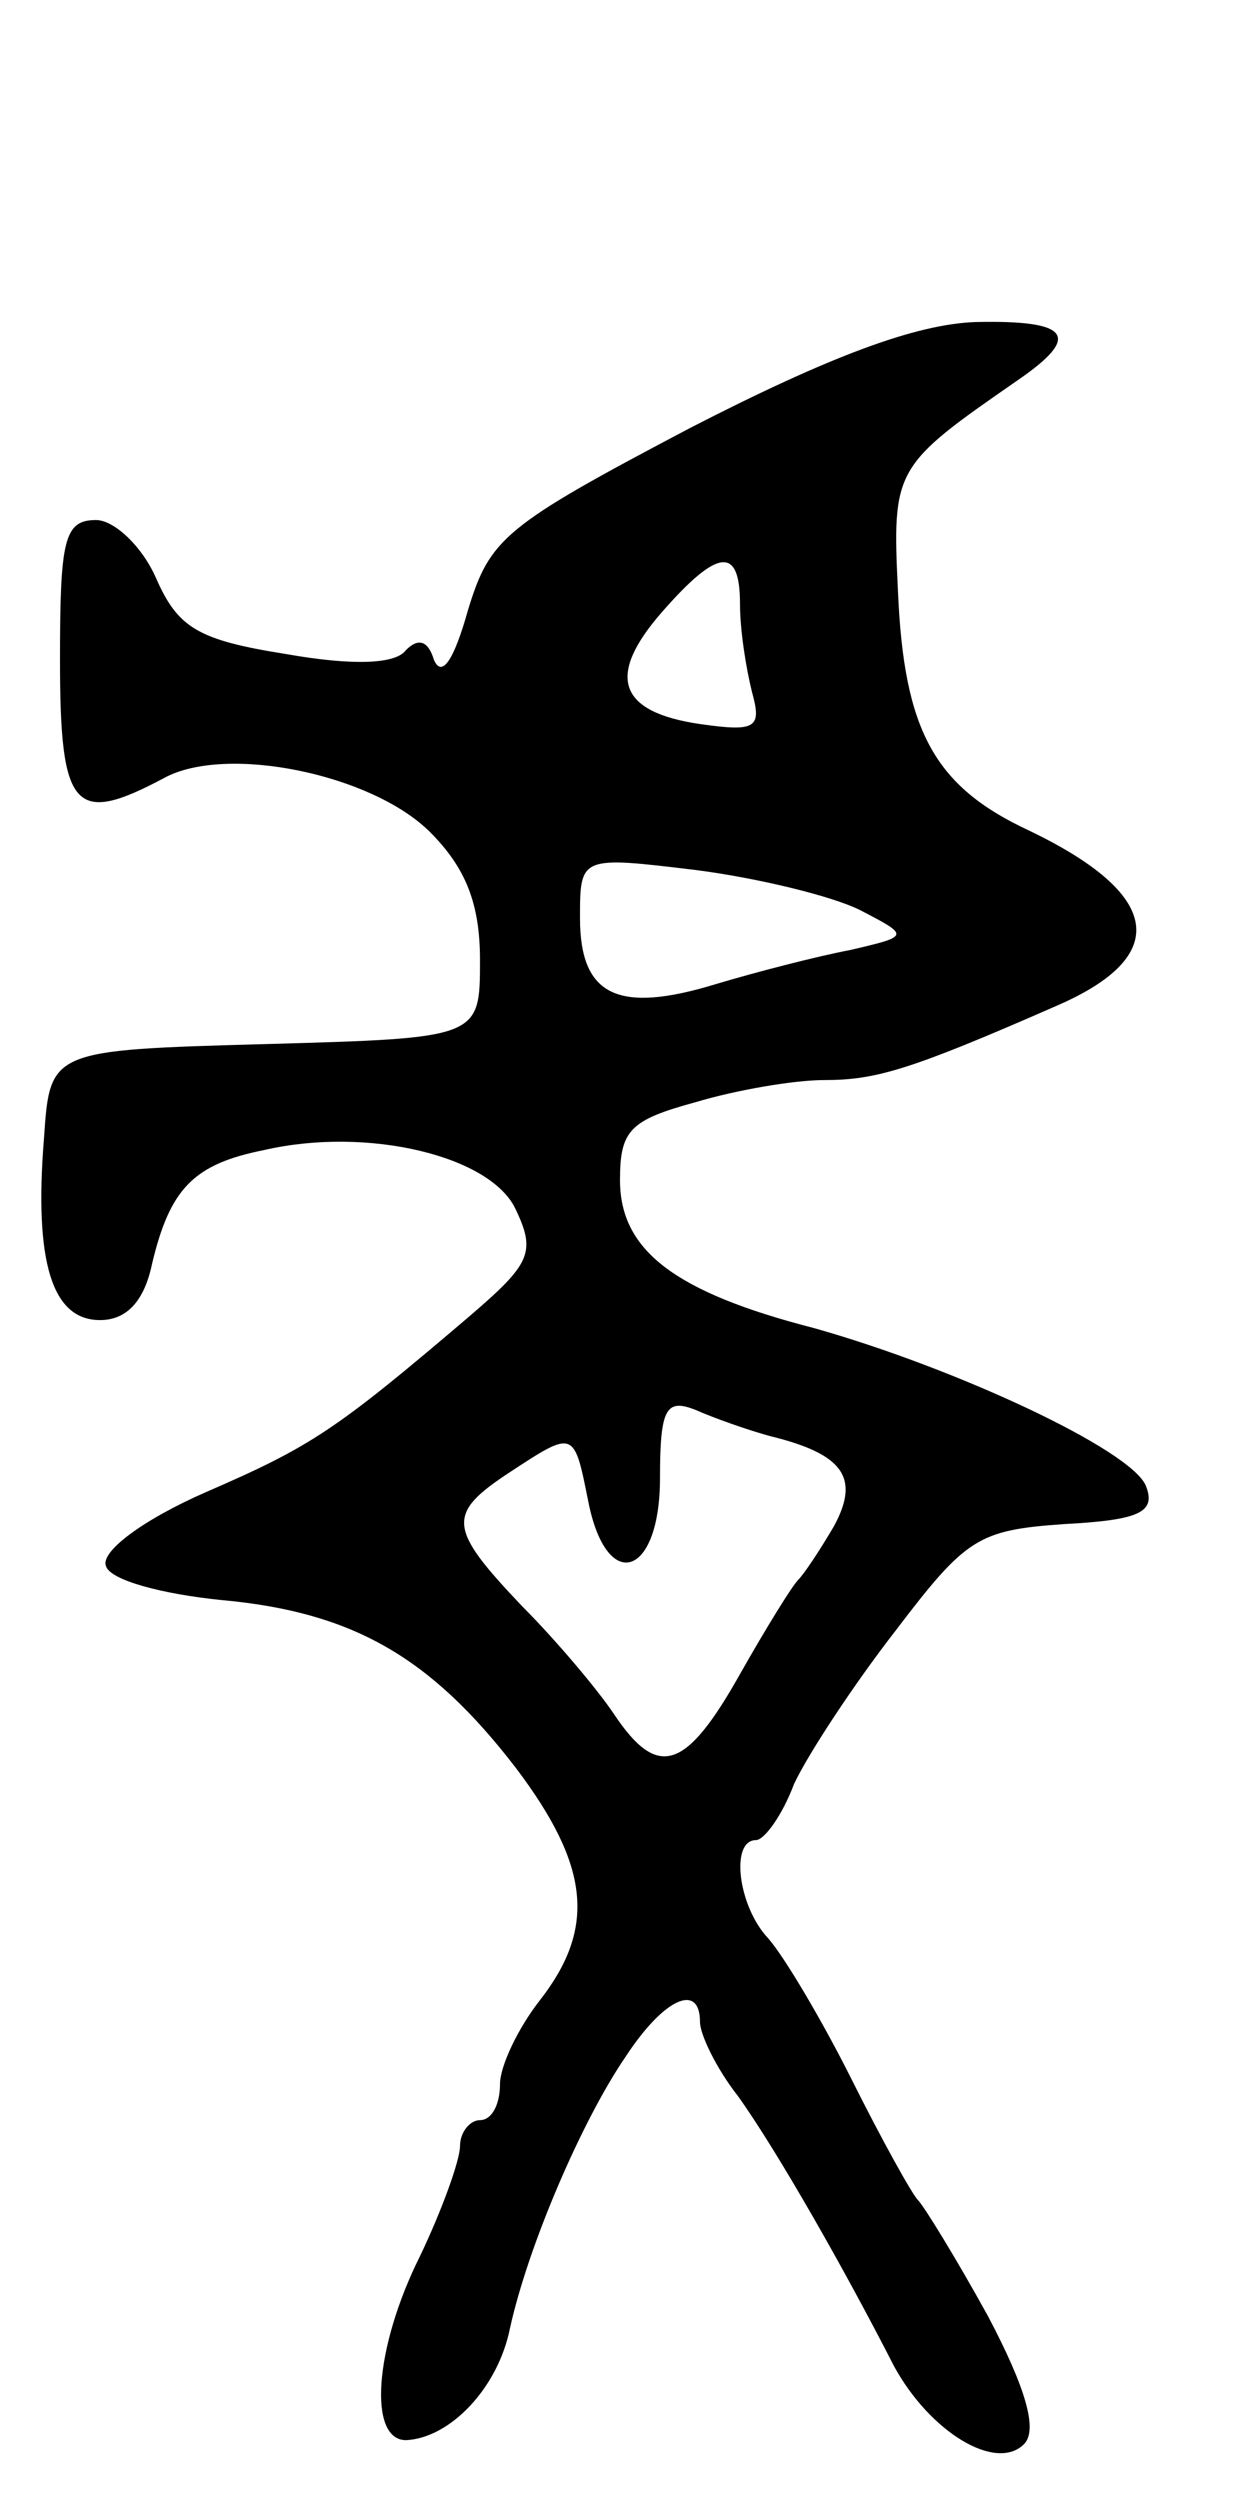 <svg version="1.0" xmlns="http://www.w3.org/2000/svg"
 width="63pt" height="125pt" viewBox="0 0 63 125"
 preserveAspectRatio="xMidYMid meet">
<g transform="translate(0,125) scale(0.1,-0.1)"
fill="#000000" stroke="none">
<path d="M345 1036 c-93 -49 -100 -55 -111 -91 -7 -25 -13 -34 -17 -25 -3 10
-8 11 -14 5 -5 -7 -26 -8 -60 -2 -44 7 -54 13 -65 38 -7 16 -21 29 -30 29 -16
0 -18 -10 -18 -70 0 -75 7 -83 52 -59 31 17 104 2 133 -27 18 -18 25 -36 25
-64 0 -39 0 -39 -107 -42 -108 -3 -108 -3 -111 -47 -5 -62 4 -91 28 -91 13 0
22 9 26 28 9 38 21 50 56 57 52 12 114 -3 126 -30 10 -21 7 -27 -22 -52 -68
-58 -80 -66 -133 -89 -32 -14 -53 -30 -50 -37 2 -7 28 -14 58 -17 65 -6 104
-28 147 -84 37 -49 40 -80 12 -116 -11 -14 -20 -33 -20 -42 0 -10 -4 -18 -10
-18 -5 0 -10 -6 -10 -13 0 -7 -9 -32 -20 -55 -23 -46 -26 -92 -7 -92 22 1 46
26 52 56 9 41 36 104 58 136 19 29 37 37 37 17 0 -6 8 -23 19 -37 20 -28 54
-88 78 -135 18 -33 51 -53 65 -39 7 7 1 28 -18 64 -16 29 -32 55 -35 58 -3 3
-18 30 -33 60 -15 30 -34 62 -42 71 -15 16 -19 49 -6 49 4 0 13 12 19 28 7 15
30 50 51 77 35 46 41 50 84 53 38 2 46 6 41 19 -7 18 -95 59 -166 79 -70 18
-97 39 -97 74 0 25 5 30 38 39 20 6 49 11 64 11 26 0 43 5 116 37 58 25 53 56
-14 88 -47 22 -62 50 -65 119 -3 62 -2 63 60 106 32 22 26 30 -21 29 -30 -1
-73 -17 -143 -53z m25 -88 c0 -13 3 -32 6 -44 5 -18 2 -20 -26 -16 -41 6 -47
24 -19 56 28 32 39 33 39 4z m60 -153 c25 -13 25 -13 -5 -20 -16 -3 -47 -11
-67 -17 -49 -15 -68 -6 -68 33 0 31 0 31 58 24 31 -4 68 -13 82 -20z m-45
-263 c37 -9 45 -21 32 -45 -7 -12 -15 -24 -18 -27 -3 -3 -16 -24 -29 -47 -27
-48 -41 -53 -63 -20 -8 12 -29 37 -46 54 -37 39 -38 46 -6 67 32 21 32 21 39
-14 9 -47 36 -39 36 11 0 35 3 40 18 34 9 -4 26 -10 37 -13z"/>
</g>
</svg>
